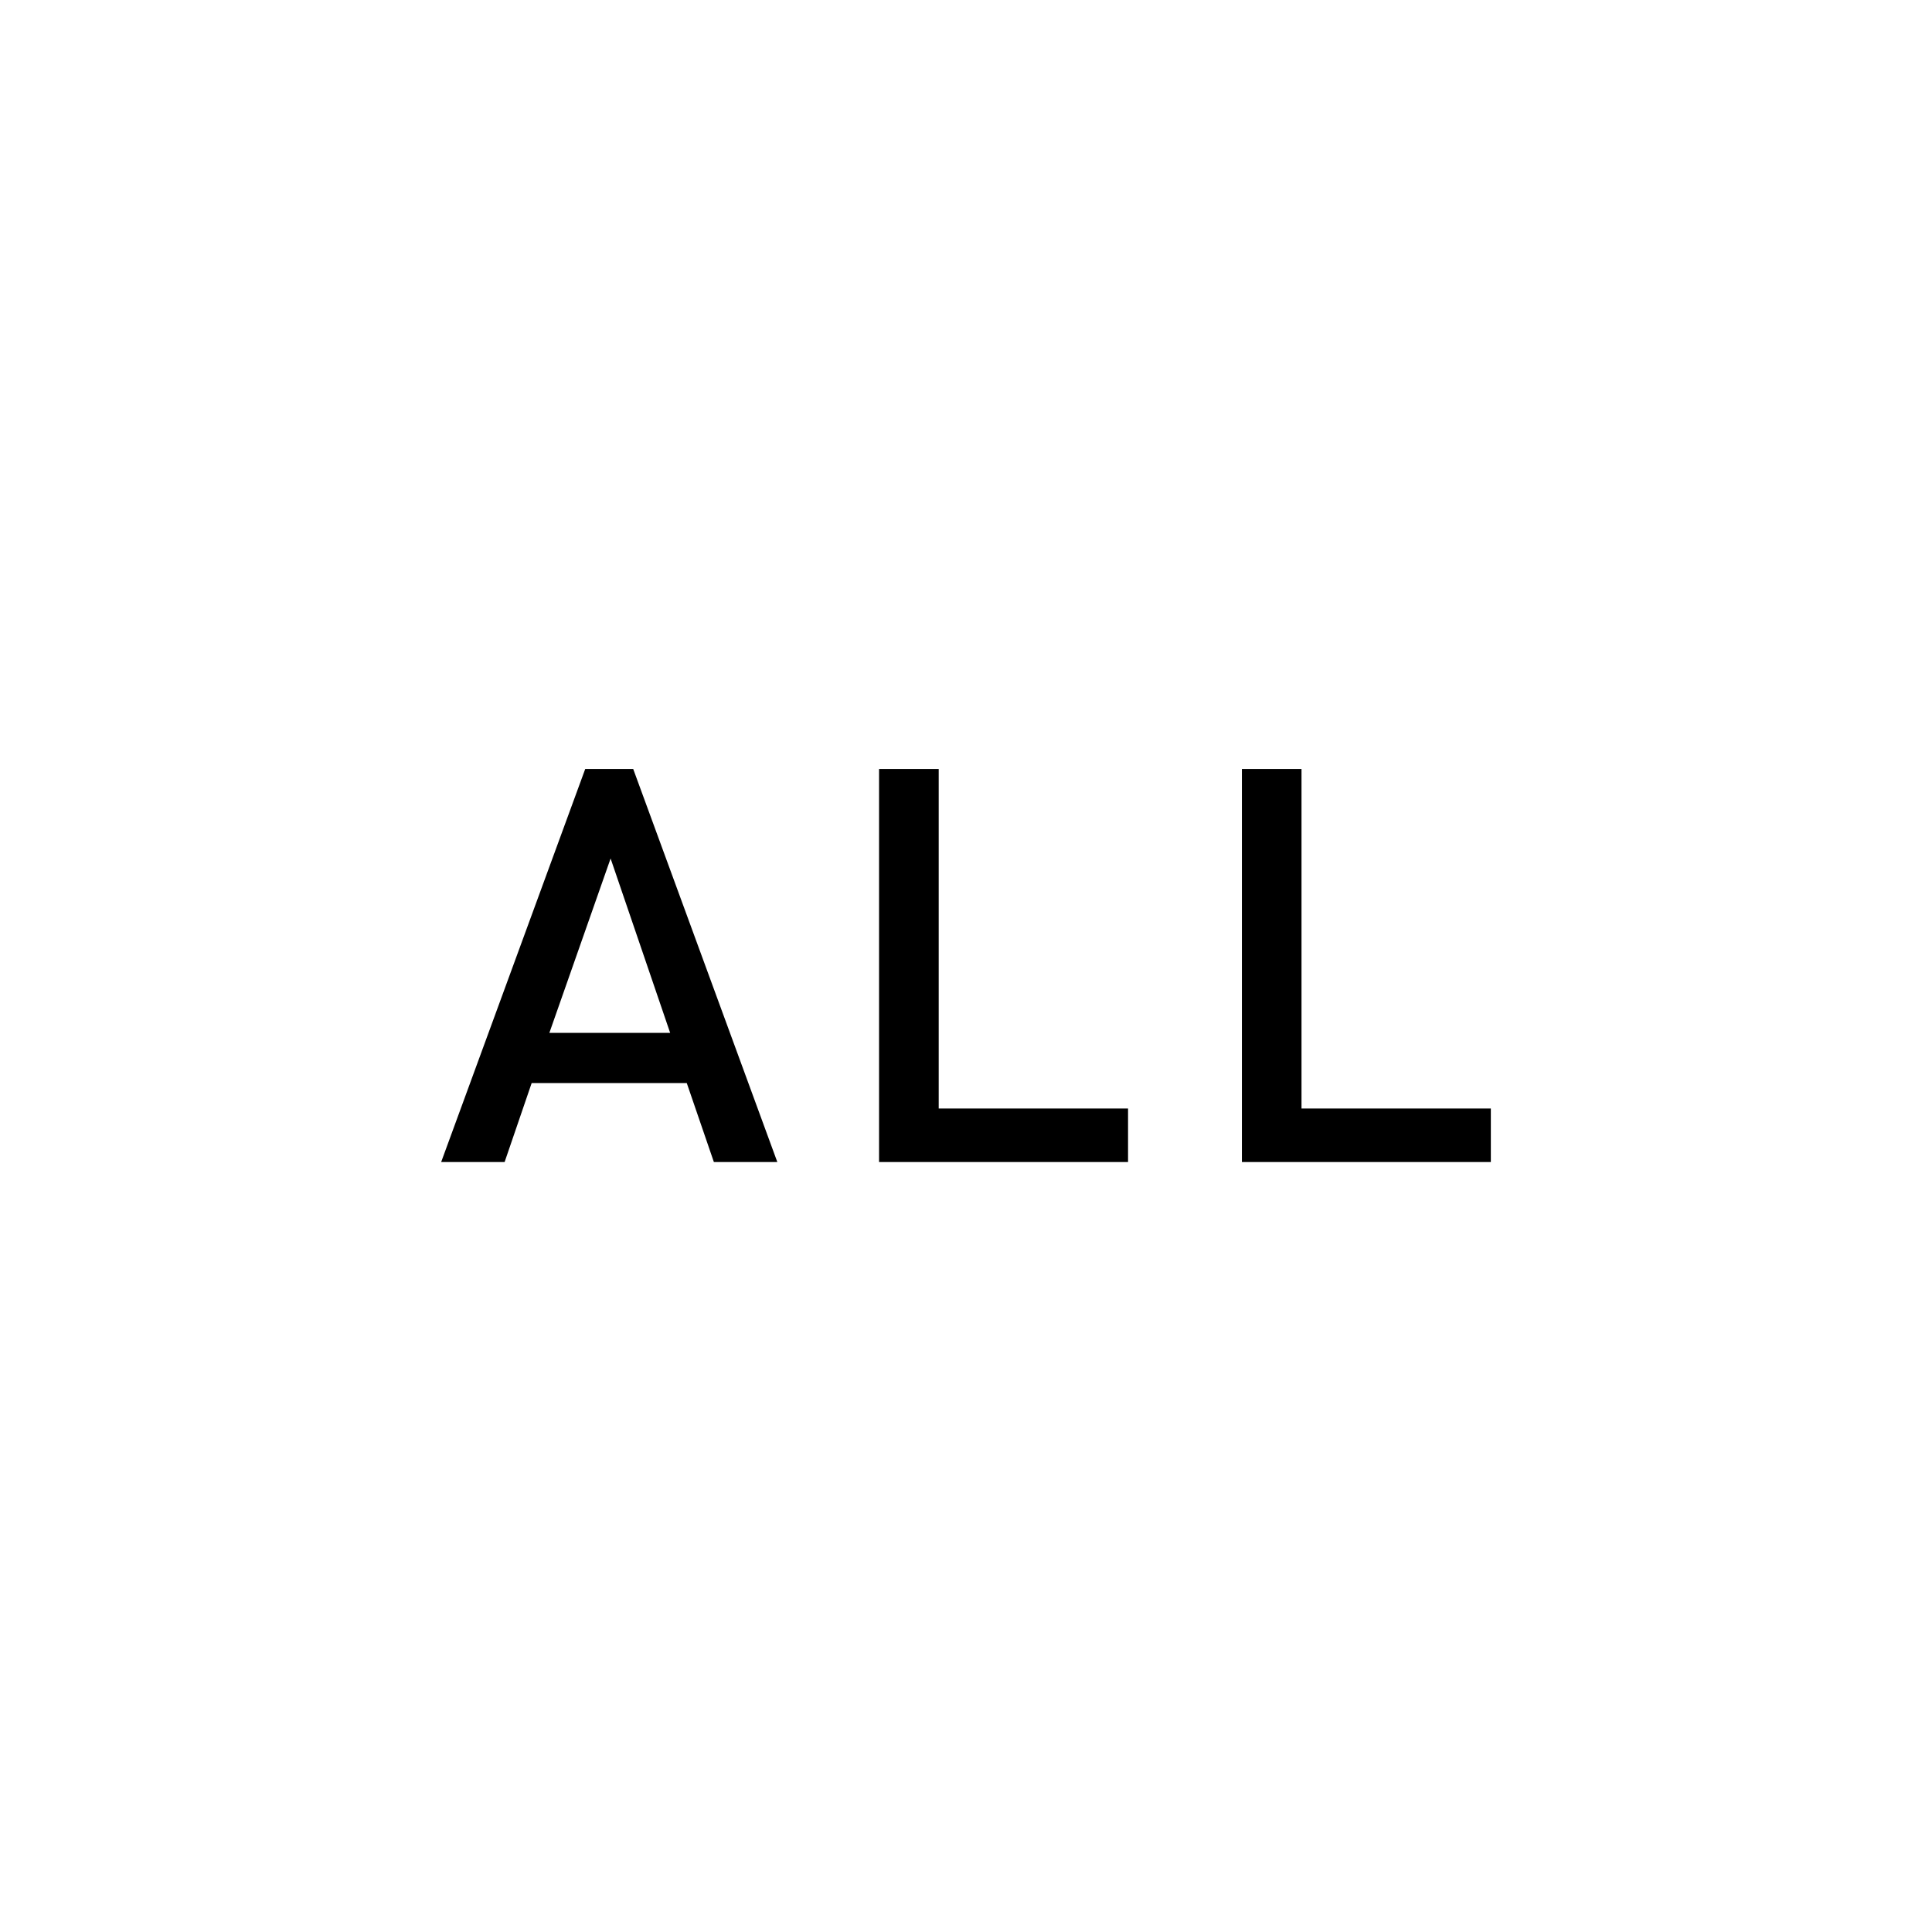 <svg xmlns="http://www.w3.org/2000/svg" width="32" height="32" viewBox="0 0 32 32">
    <g fill="none" fill-rule="evenodd">
        <g fill="#000">
            <path d="M10.114 14.218l-1.015 2.89H11.1l-.987-2.89zm1.71 5.029l-.449-1.308H8.806l-.448 1.308H7.307l2.386-6.51h.795l2.387 6.51h-1.052zM14.56 19.247v-6.51h.988v5.623h3.136v.887zM20.57 19.247v-6.51h.987v5.623h3.136v.887z"/>
        </g>
        <path d="M0 0h32v32H0z"/>
    </g>
</svg>
